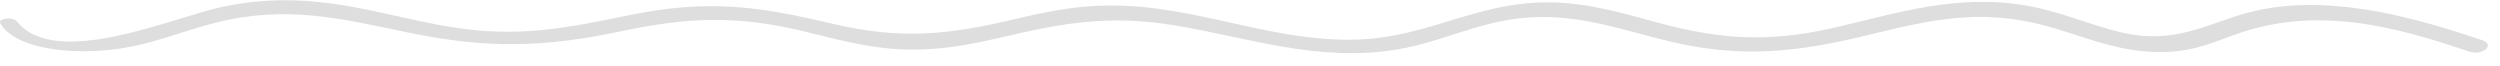 <?xml version="1.0" encoding="UTF-8"?>
<svg width="189px" height="5px" viewBox="0 0 189 5" version="1.1" xmlns="http://www.w3.org/2000/svg" xmlns:xlink="http://www.w3.org/1999/xlink">
    <!-- Generator: Sketch 54.1 (76490) - https://sketchapp.com -->
    <title>line</title>
    <desc>Created with Sketch.</desc>
    <g id="Page-1" stroke="none" stroke-width="1" fill="none" fill-rule="evenodd">
        <path d="M187.634,3.032 C183.009,1.48 176.691,-0.419 170.926,0.727 C167.225,1.463 164.776,3.542 160.212,2.412 C157.802,1.816 155.764,0.872 153.194,0.424 C147.991,-0.482 143.485,0.975 138.905,2.041 C134.201,3.135 130.656,3.071 126.097,1.913 C123.646,1.291 121.247,0.481 118.484,0.243 C111.974,-0.316 108.266,2.974 102.097,3.003 C98.872,3.018 95.942,2.364 93.003,1.709 C90.048,1.051 87.086,0.392 83.808,0.415 C81.212,0.433 78.876,0.938 76.572,1.481 C71.683,2.633 68.118,3.005 63.06,1.82 C57.334,0.48 53.636,-0.09 47.526,1.155 C42.895,2.098 39.302,2.865 34.272,2.071 C30.684,1.505 27.428,0.442 23.68,0.113 C21.247,-0.1 18.95,0.048 16.698,0.543 C12.945,1.367 4.177,5.252 1.271,1.613 C0.973,1.24 -0.21,1.378 0.033,1.783 C1.116,3.589 4.884,4.137 8.37,3.763 C11.351,3.443 13.63,2.388 16.29,1.718 C21.681,0.357 25.789,1.413 30.847,2.458 C36.791,3.685 41.06,3.608 46.939,2.366 C52.033,1.289 55.75,1.153 60.779,2.37 C63.233,2.964 65.618,3.649 68.399,3.742 C71.006,3.829 73.332,3.377 75.654,2.837 C80.312,1.754 83.738,1.088 88.831,1.923 C94.298,2.819 99.652,4.734 105.628,3.739 C108.499,3.261 110.703,2.161 113.487,1.602 C118.353,0.626 122.045,2.129 126.257,3.138 C131.659,4.433 136.012,3.924 141.195,2.657 C145.918,1.502 149.671,0.607 154.699,1.958 C157.272,2.65 159.687,3.789 162.734,3.926 C165.394,4.046 166.91,3.363 168.936,2.628 C175.101,0.391 181.039,1.985 186.631,3.888 C187.689,4.248 188.693,3.387 187.634,3.032" id="Fill-78" fill="#DEDEDE"></path>
    </g>
</svg>